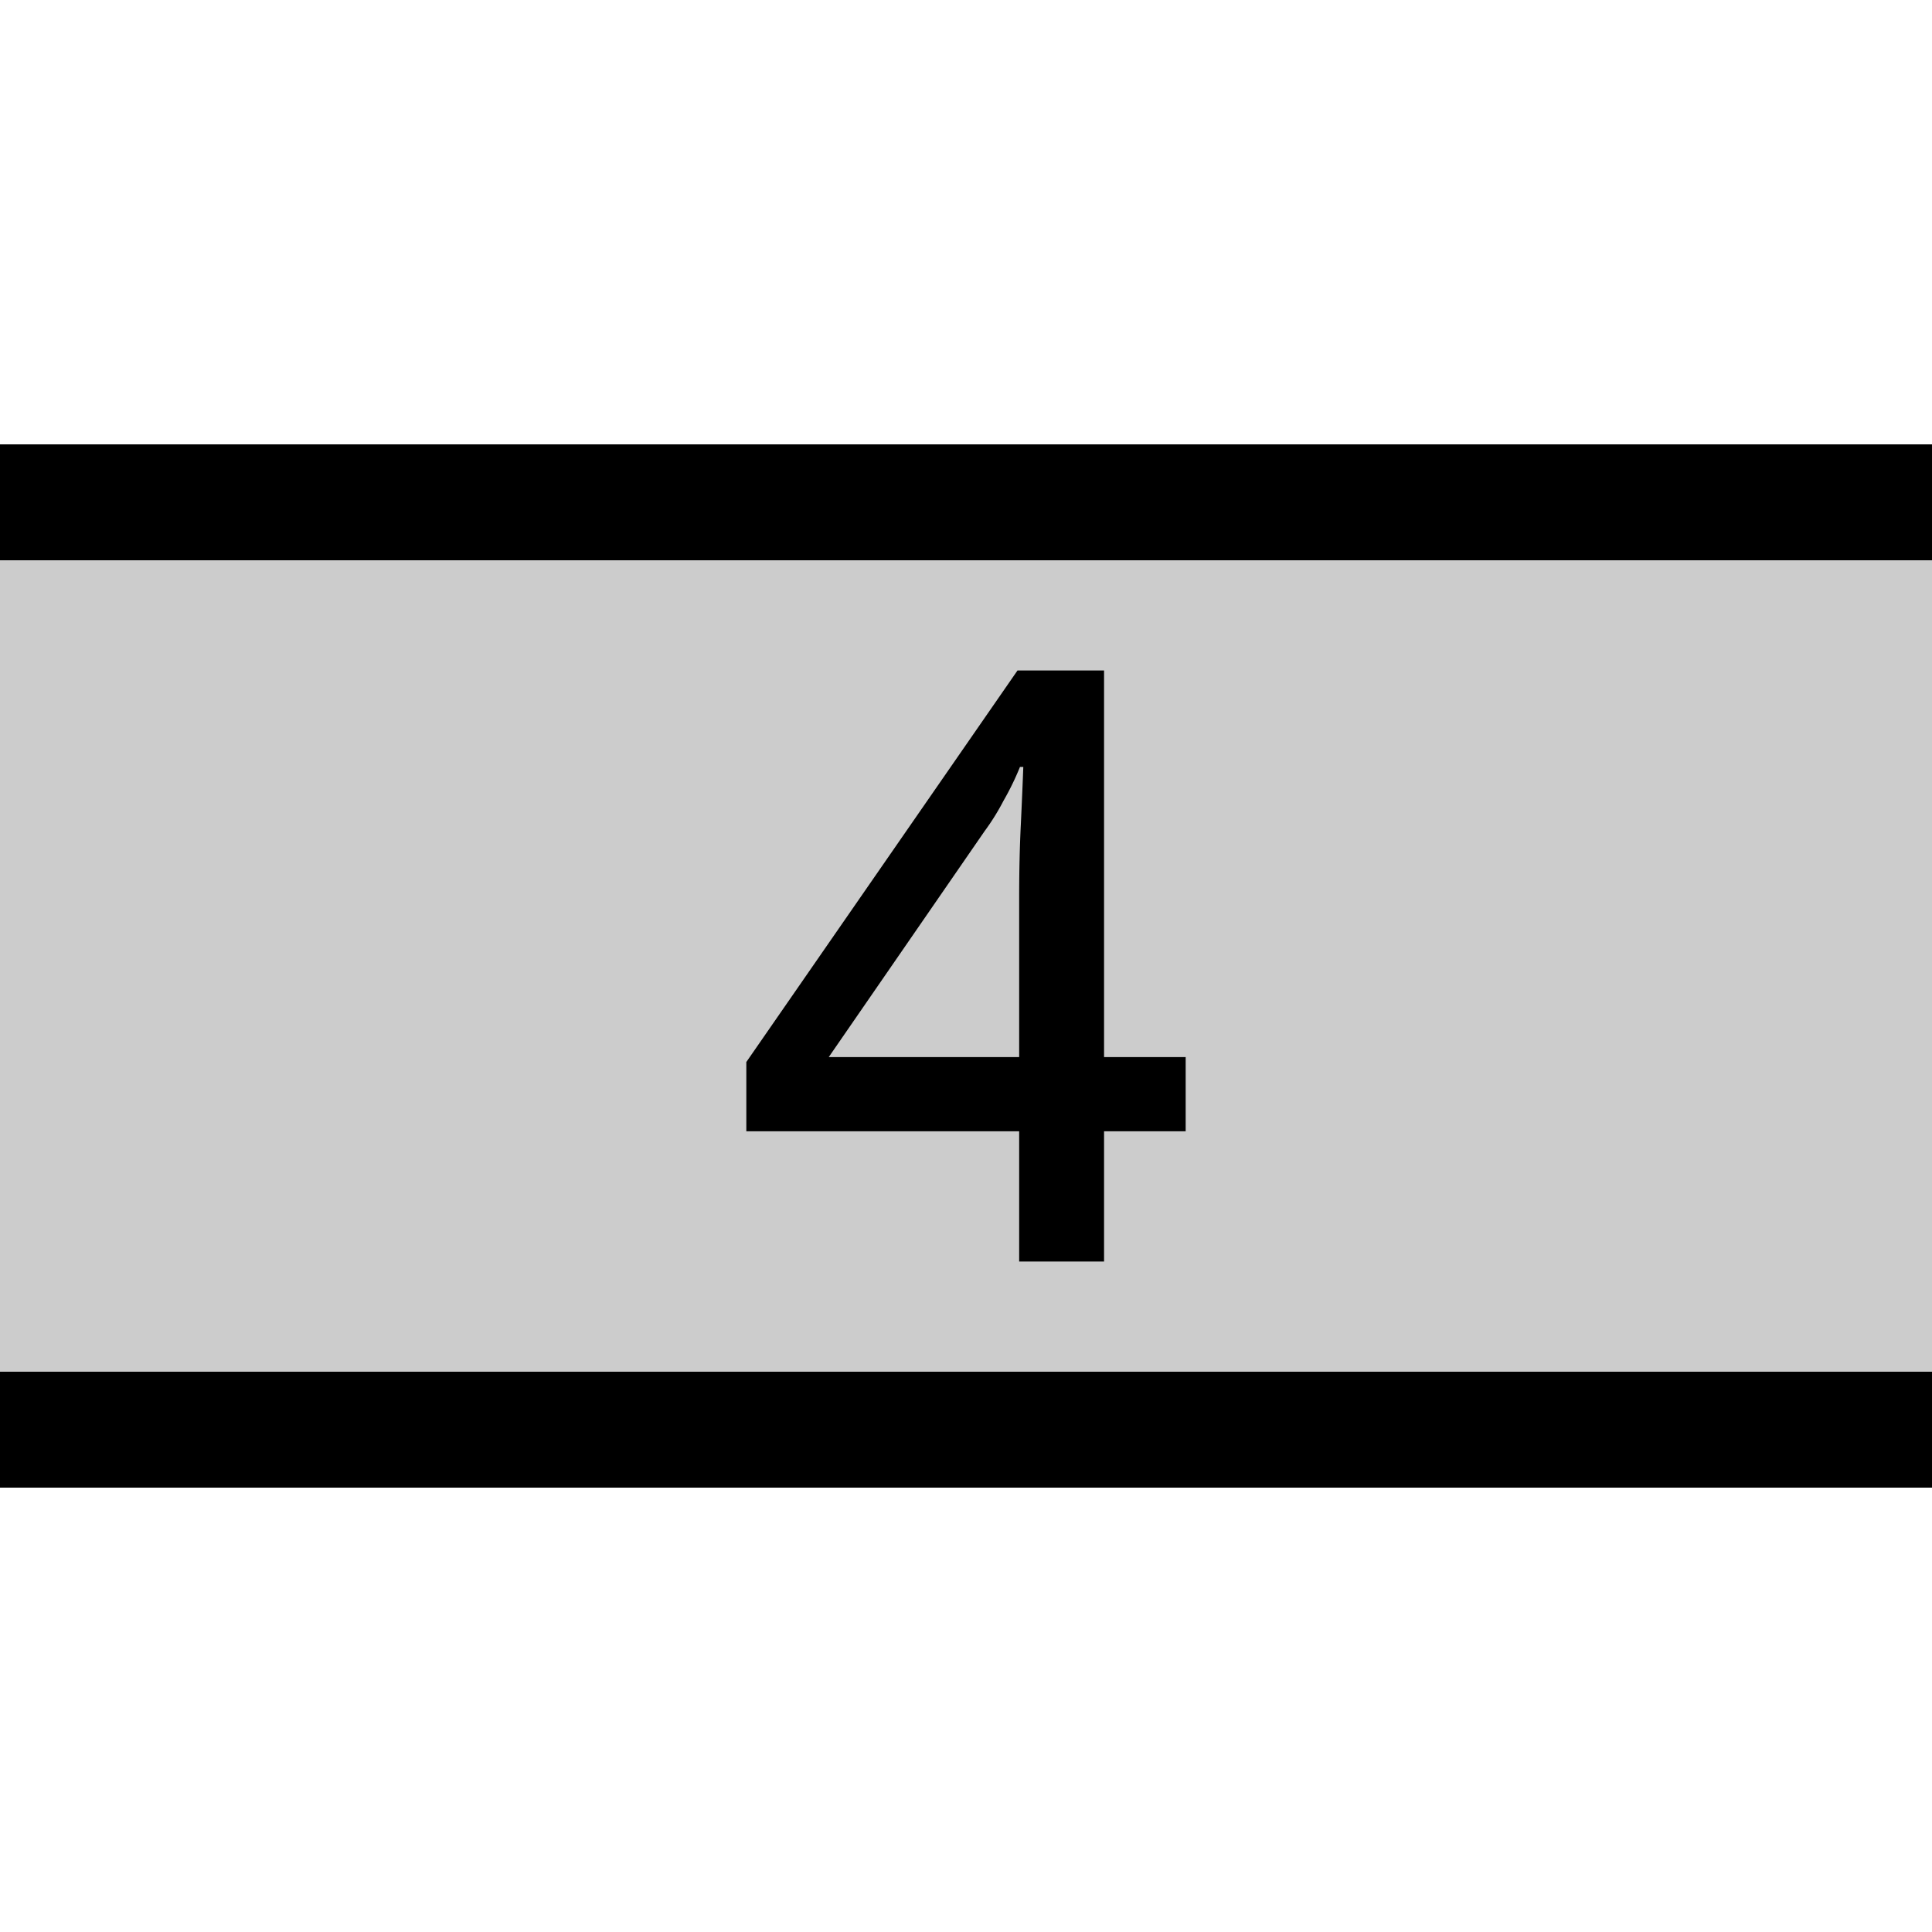 <svg width="50" xmlns="http://www.w3.org/2000/svg" height="50" fill="none"><defs><clipPath id="a" class="frame-clip frame-clip-def"><rect rx="0" ry="0" width="50" height="50"/></clipPath></defs><g clip-path="url(#a)"><g class="fills"><rect rx="0" ry="0" width="50" height="50" class="frame-background"/></g><g class="frame-children"><g class="fills"><rect rx="0" ry="0" x="-45" y="10" width="140" height="30" class="frame-background"/></g><g class="frame-children"><rect rx="0" ry="0" x="-38" y="13" width="126" height="24" style="fill: rgb(204, 204, 204); fill-opacity: 1;" class="fills"/><g class="strokes"><rect rx="0" ry="0" x="-38" y="13" width="126" height="24" style="fill: none; stroke-width: 3; stroke: rgb(0, 0, 0); stroke-opacity: 1;" class="stroke-shape"/></g><g class="fills"><rect rx="0" ry="0" x="19.315" y="17.352" width="11.371" height="15.296" class="frame-background"/></g><g class="frame-children"><path d="M30.685 29.277h-2.112v3.371h-2.197v-3.371h-7.061v-1.792l7.018-10.133h2.24v10.005h2.112Zm-4.309-6.058c0-.669.014-1.295.043-1.878.028-.597.049-1.095.064-1.493h-.086a7.068 7.068 0 0 1-.426.875 5.89 5.89 0 0 1-.491.789l-4.032 5.845h4.928Z" style="display: inline; font-weight: 500; font-size: 5.644px; line-height: 1.25; font-family: &quot;Noto Sans&quot;; stroke-width: 0.265; fill: rgb(0, 0, 0); fill-opacity: 1;" class="fills"/></g></g></g></g></svg>